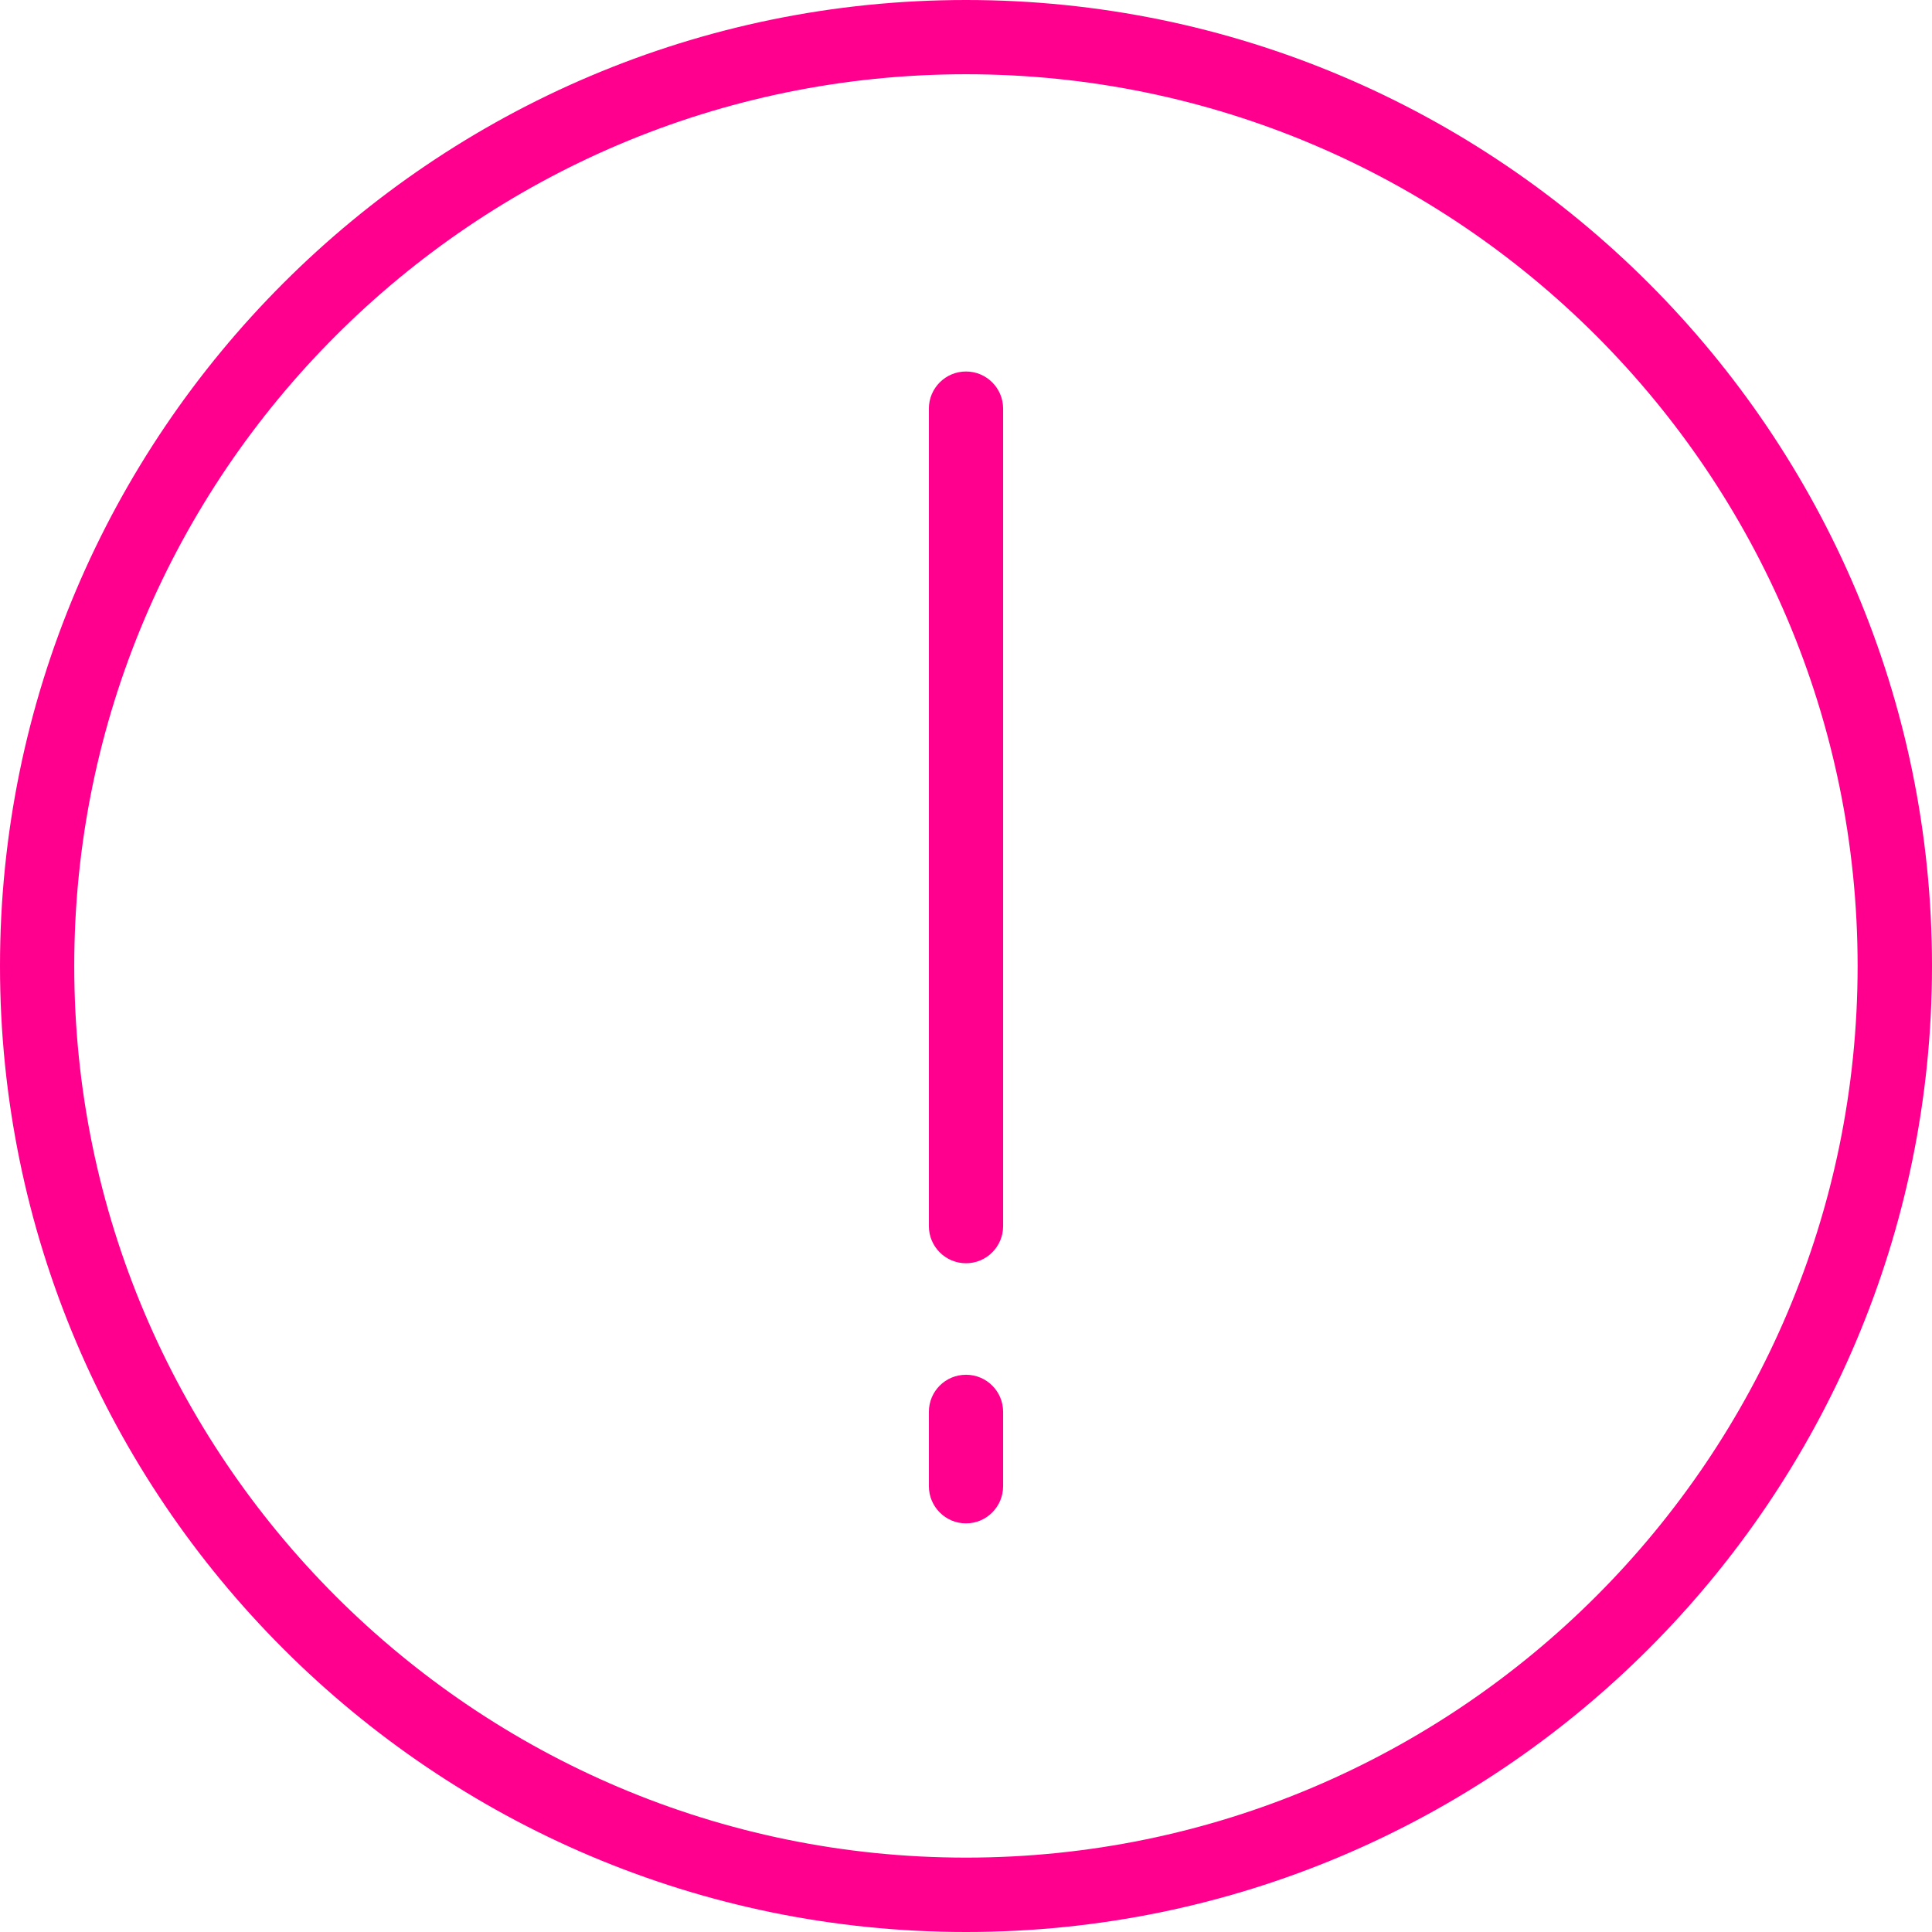 <svg width="14" height="14" viewBox="0 0 14 14" fill="none" xmlns="http://www.w3.org/2000/svg">
<path d="M7 0C3.14 0 0 3.14 0 7C0 10.86 3.14 14 7 14C10.86 14 14 10.86 14 7C14 3.14 10.86 0 7 0ZM7 13.461C3.437 13.461 0.538 10.563 0.538 7C0.538 3.437 3.437 0.538 7 0.538C10.563 0.538 13.461 3.437 13.461 7C13.461 10.563 10.563 13.461 7 13.461Z" fill="#FF008E"/>
<path d="M7 2.692C6.851 2.692 6.731 2.813 6.731 2.961V8.885C6.731 9.033 6.851 9.154 7 9.154C7.149 9.154 7.269 9.033 7.269 8.885V2.961C7.269 2.813 7.149 2.692 7 2.692Z" fill="#FF008E"/>
<path d="M7 9.962C6.851 9.962 6.731 10.082 6.731 10.231V10.769C6.731 10.918 6.851 11.039 7 11.039C7.149 11.039 7.269 10.918 7.269 10.769V10.231C7.269 10.082 7.149 9.962 7 9.962Z" fill="#FF008E"/>
</svg>
